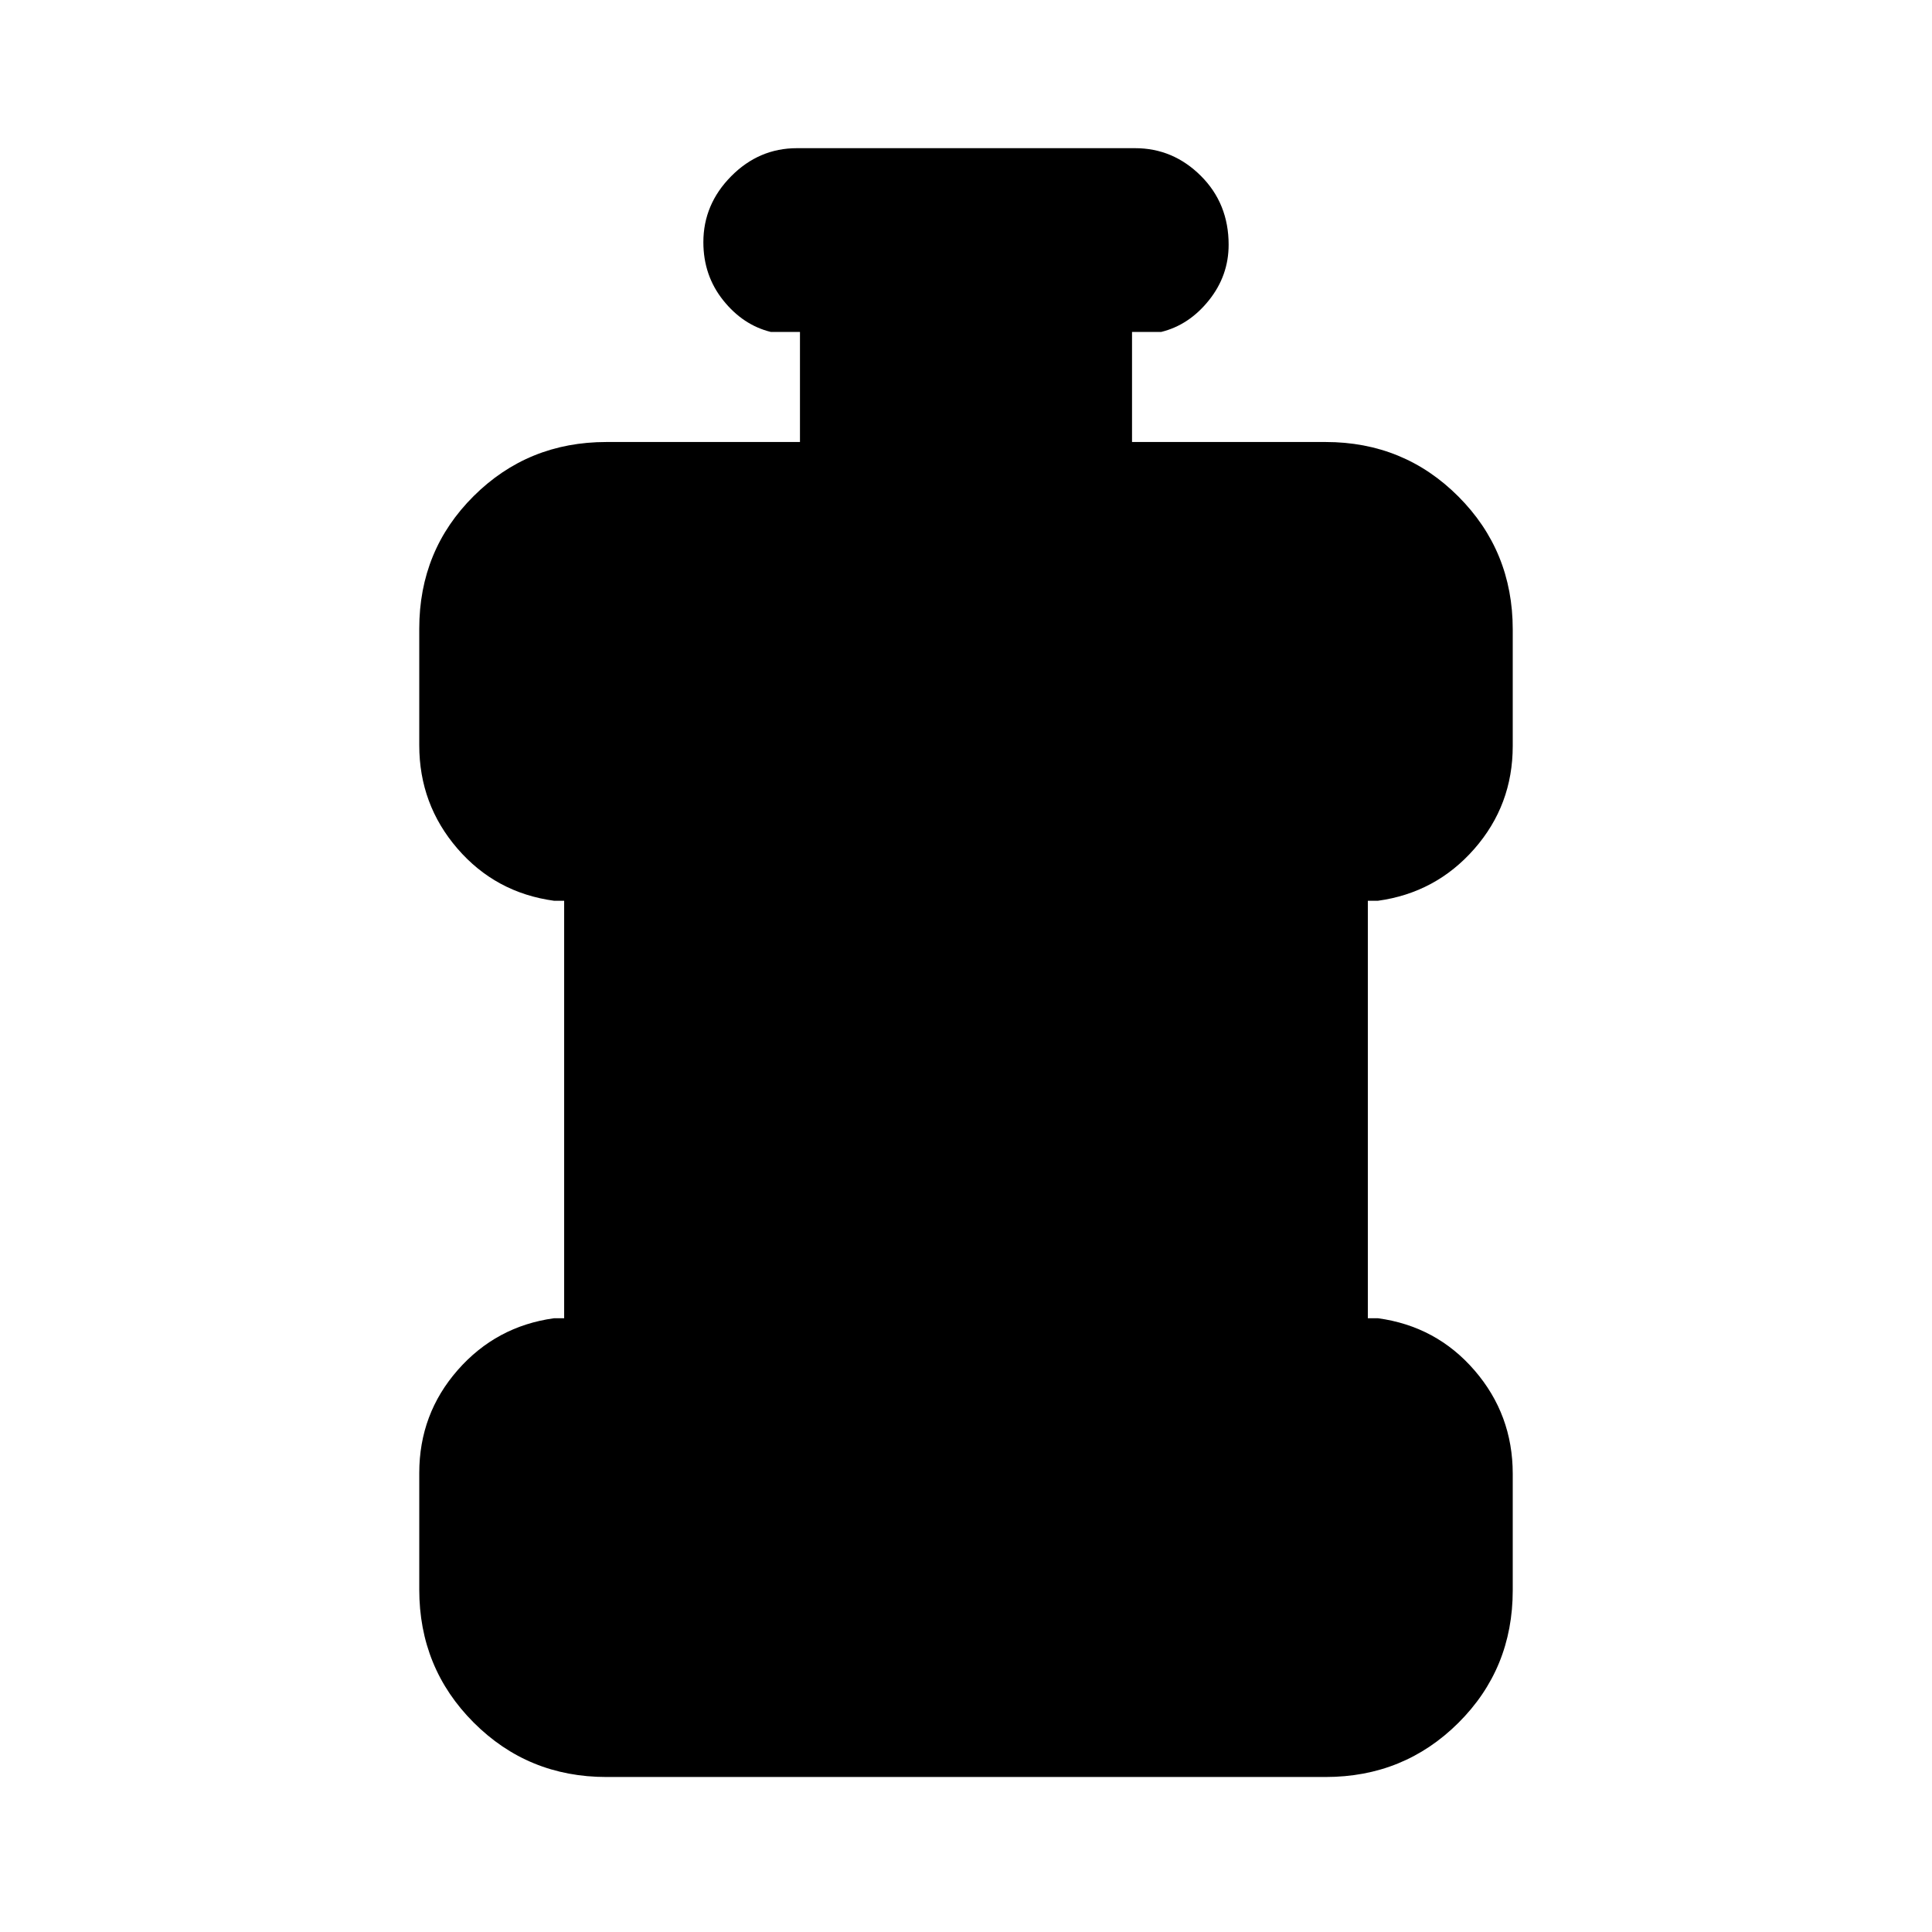 <svg xmlns="http://www.w3.org/2000/svg" height="20" viewBox="0 96 960 960" width="20"><path d="M301.327 978.979q-38.943 0-65.972-27.066-27.029-27.066-27.029-66.059v-57.906q0-29.385 19.116-51.177 19.116-21.792 47.884-25.749h5V543.588h-5q-29.068-3.957-48.034-25.936-18.966-21.978-18.966-51.363v-57.906q0-38.994 27.029-65.873 27.029-26.88 65.972-26.88h96.172v-54.695h-14.5q-13.8-3.392-23.65-15.725-9.85-12.333-9.85-28.87 0-18.797 13.807-32.754 13.807-13.957 32.694-13.957h168q18.887 0 32.694 13.746 13.807 13.747 13.807 34.24 0 15.406-9.85 27.667-9.85 12.261-23.65 15.653h-14.5v54.695h96.172q38.943 0 65.972 27.066 27.029 27.066 27.029 66.06v57.906q0 29.385-19.116 51.177-19.116 21.792-47.884 25.749h-5v207.434h5q29.068 3.957 48.034 25.935 18.966 21.979 18.966 51.364v57.906q0 38.993-27.029 65.873-27.029 26.879-65.972 26.879H301.327Z"/></svg>